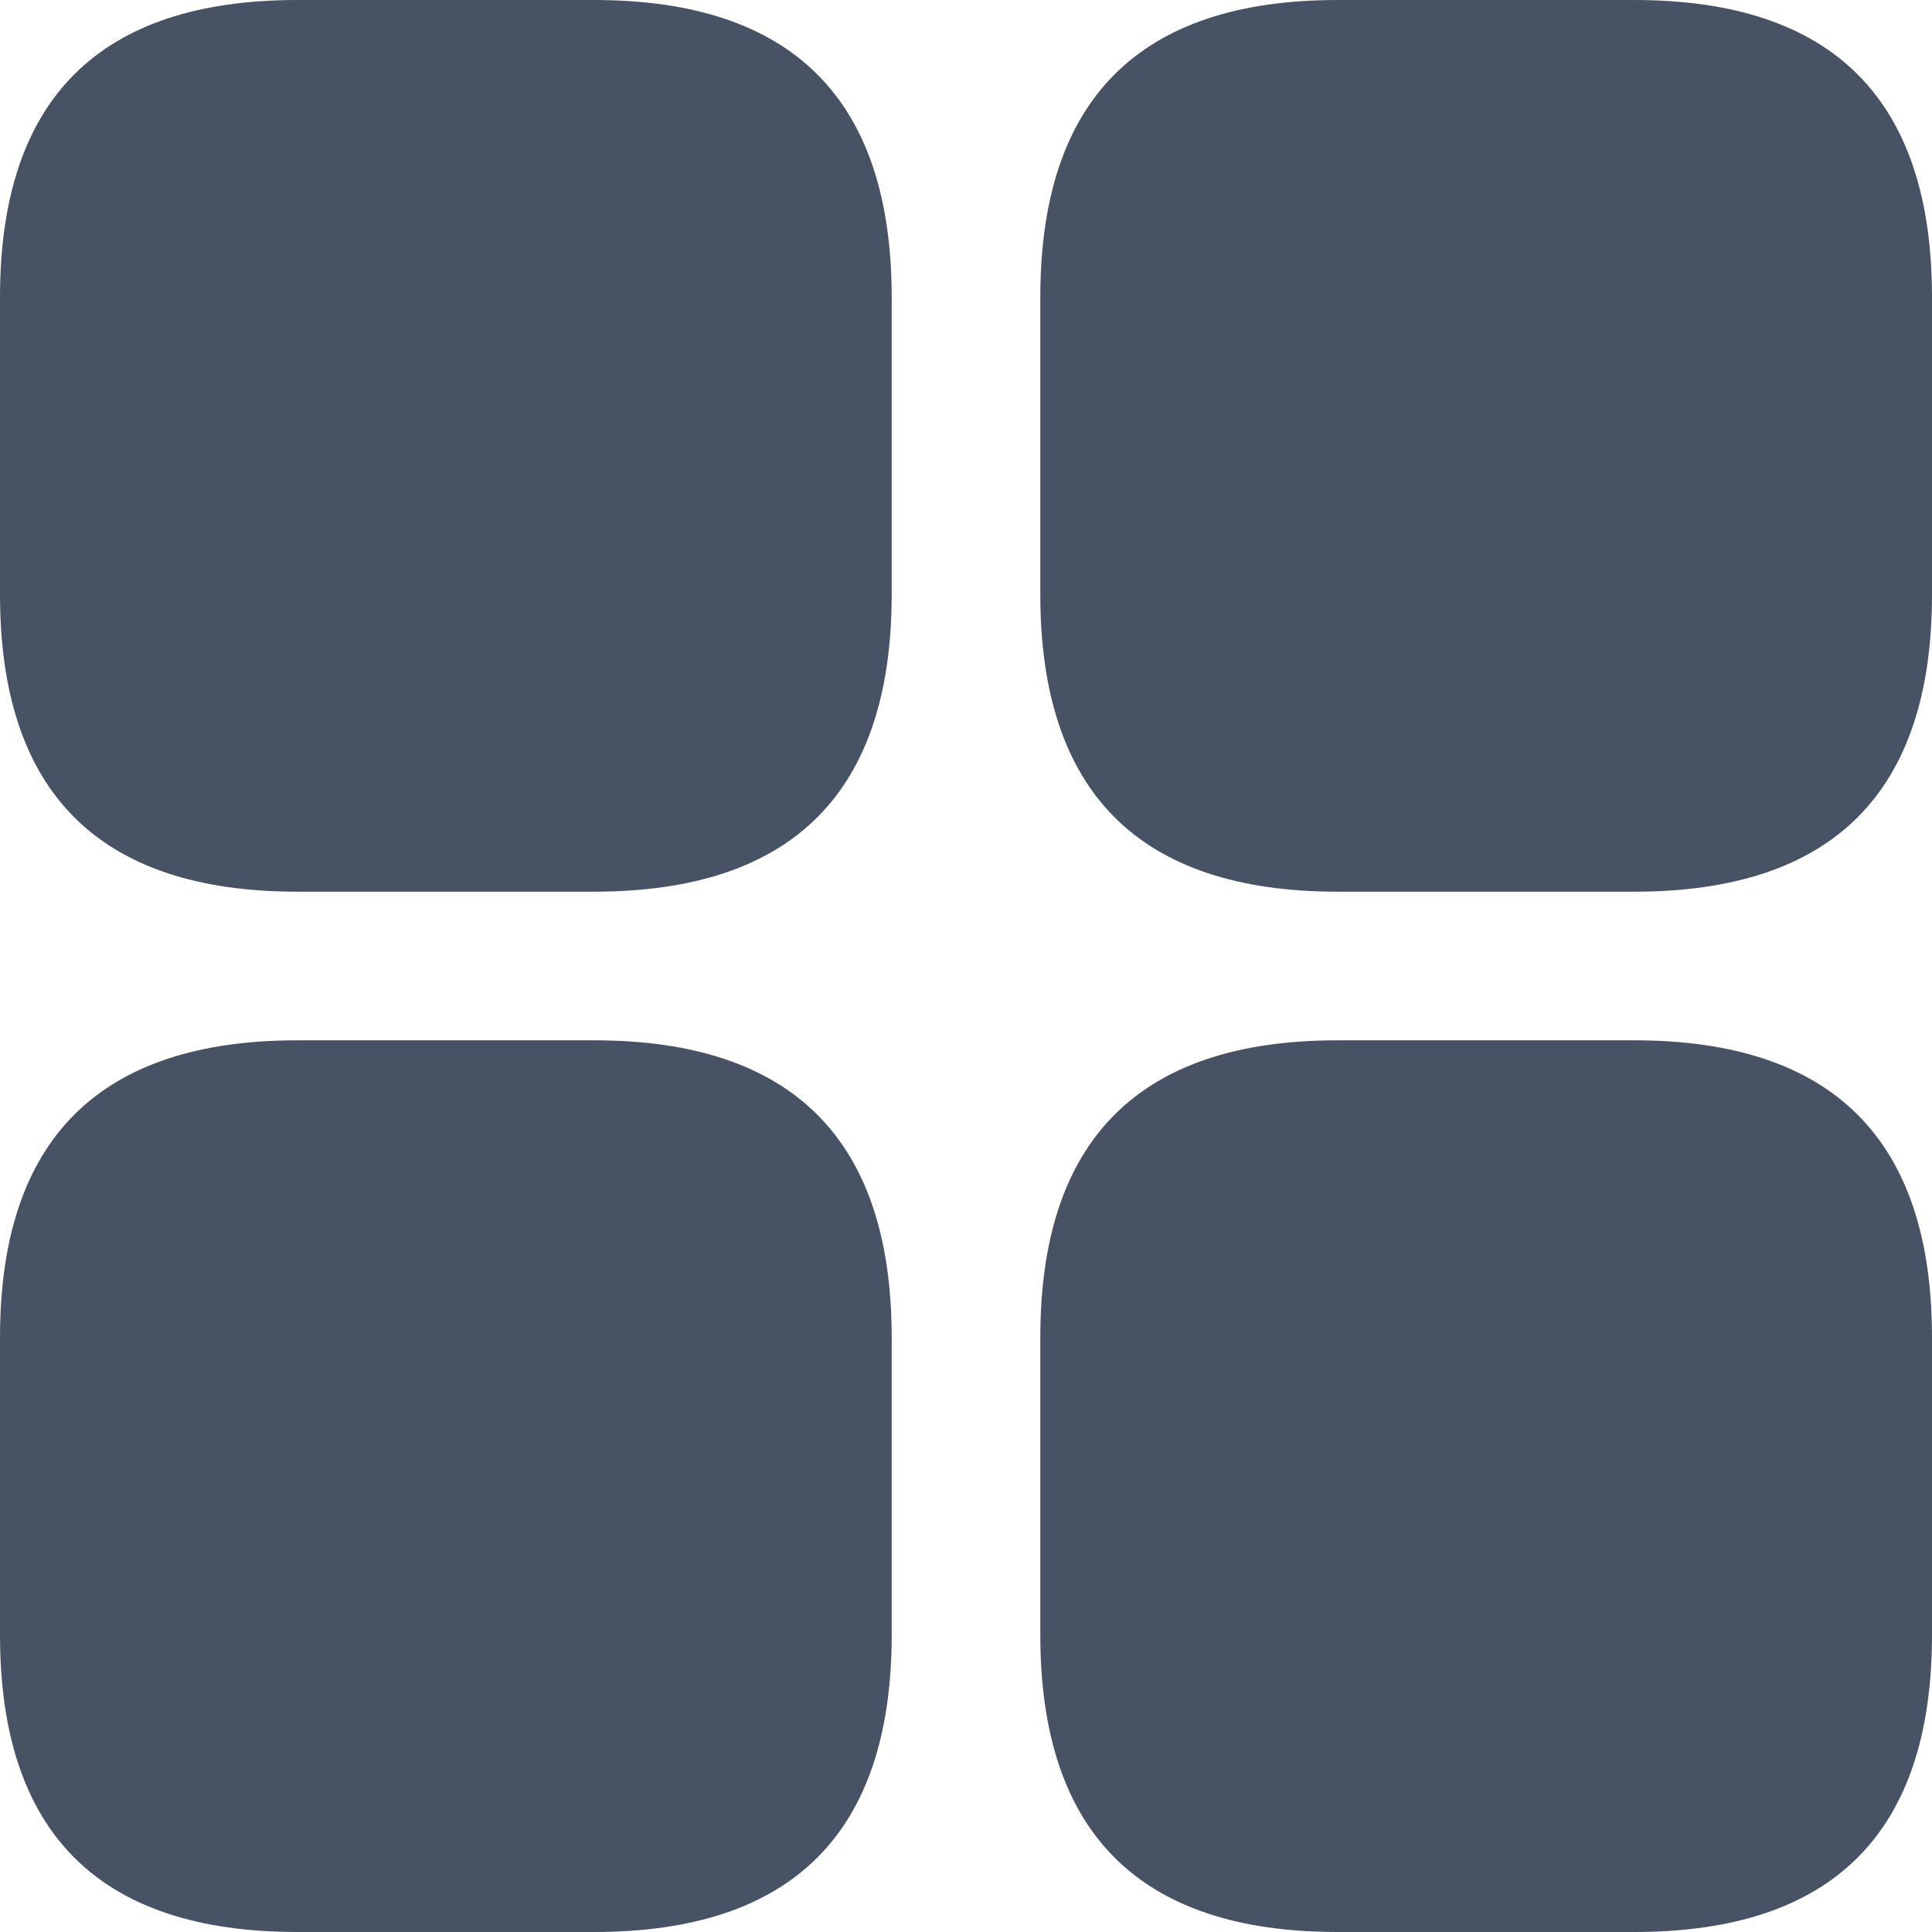 <?xml version="1.0" encoding="UTF-8"?>
<svg width="13px" height="13px" viewBox="0 0 13 13" version="1.1" xmlns="http://www.w3.org/2000/svg" xmlns:xlink="http://www.w3.org/1999/xlink">
    <!-- Generator: Sketch 52.5 (67469) - http://www.bohemiancoding.com/sketch -->
    <title>card</title>
    <desc>Created with Sketch.</desc>
    <g id="pages/clients/clients-list" stroke="none" stroke-width="1" fill="none" fill-rule="evenodd">
        <g id="pages/clients/clients-list/clients-list_test-2" transform="translate(-145, -730)" fill="#475364">
            <g id="list-item" transform="translate(110, 422)">
                <g id="drop-down" transform="translate(0, 74)">
                    <g id="button-panel" transform="translate(20, 222)">
                        <g id="Перейти-в-карточку">
                            <path d="M17,12 L18.996,12 C20.332,12 21,12.667 21,14 L21,16 C21,17.333 20.332,18 18.996,18 L17,18 C15.667,18 15,17.333 15,16 L15,14 C15,12.667 15.667,12 17,12 Z M24,12 L25.996,12 C27.332,12 28,12.667 28,14 L28,16 C28,17.333 27.332,18 25.996,18 L24,18 C22.667,18 22,17.333 22,16 L22,14 C22,12.667 22.667,12 24,12 Z M17,19 L18.996,19 C20.332,19 21,19.667 21,21 L21,23 C21,24.333 20.332,25 18.996,25 L17,25 C15.667,25 15,24.333 15,23 L15,21 C15,19.667 15.667,19 17,19 Z M24,19 L25.996,19 C27.332,19 28,19.667 28,21 L28,23 C28,24.333 27.332,25 25.996,25 L24,25 C22.667,25 22,24.333 22,23 L22,21 C22,19.667 22.667,19 24,19 Z" id="card"></path>
                        </g>
                    </g>
                </g>
            </g>
        </g>
    </g>
</svg>